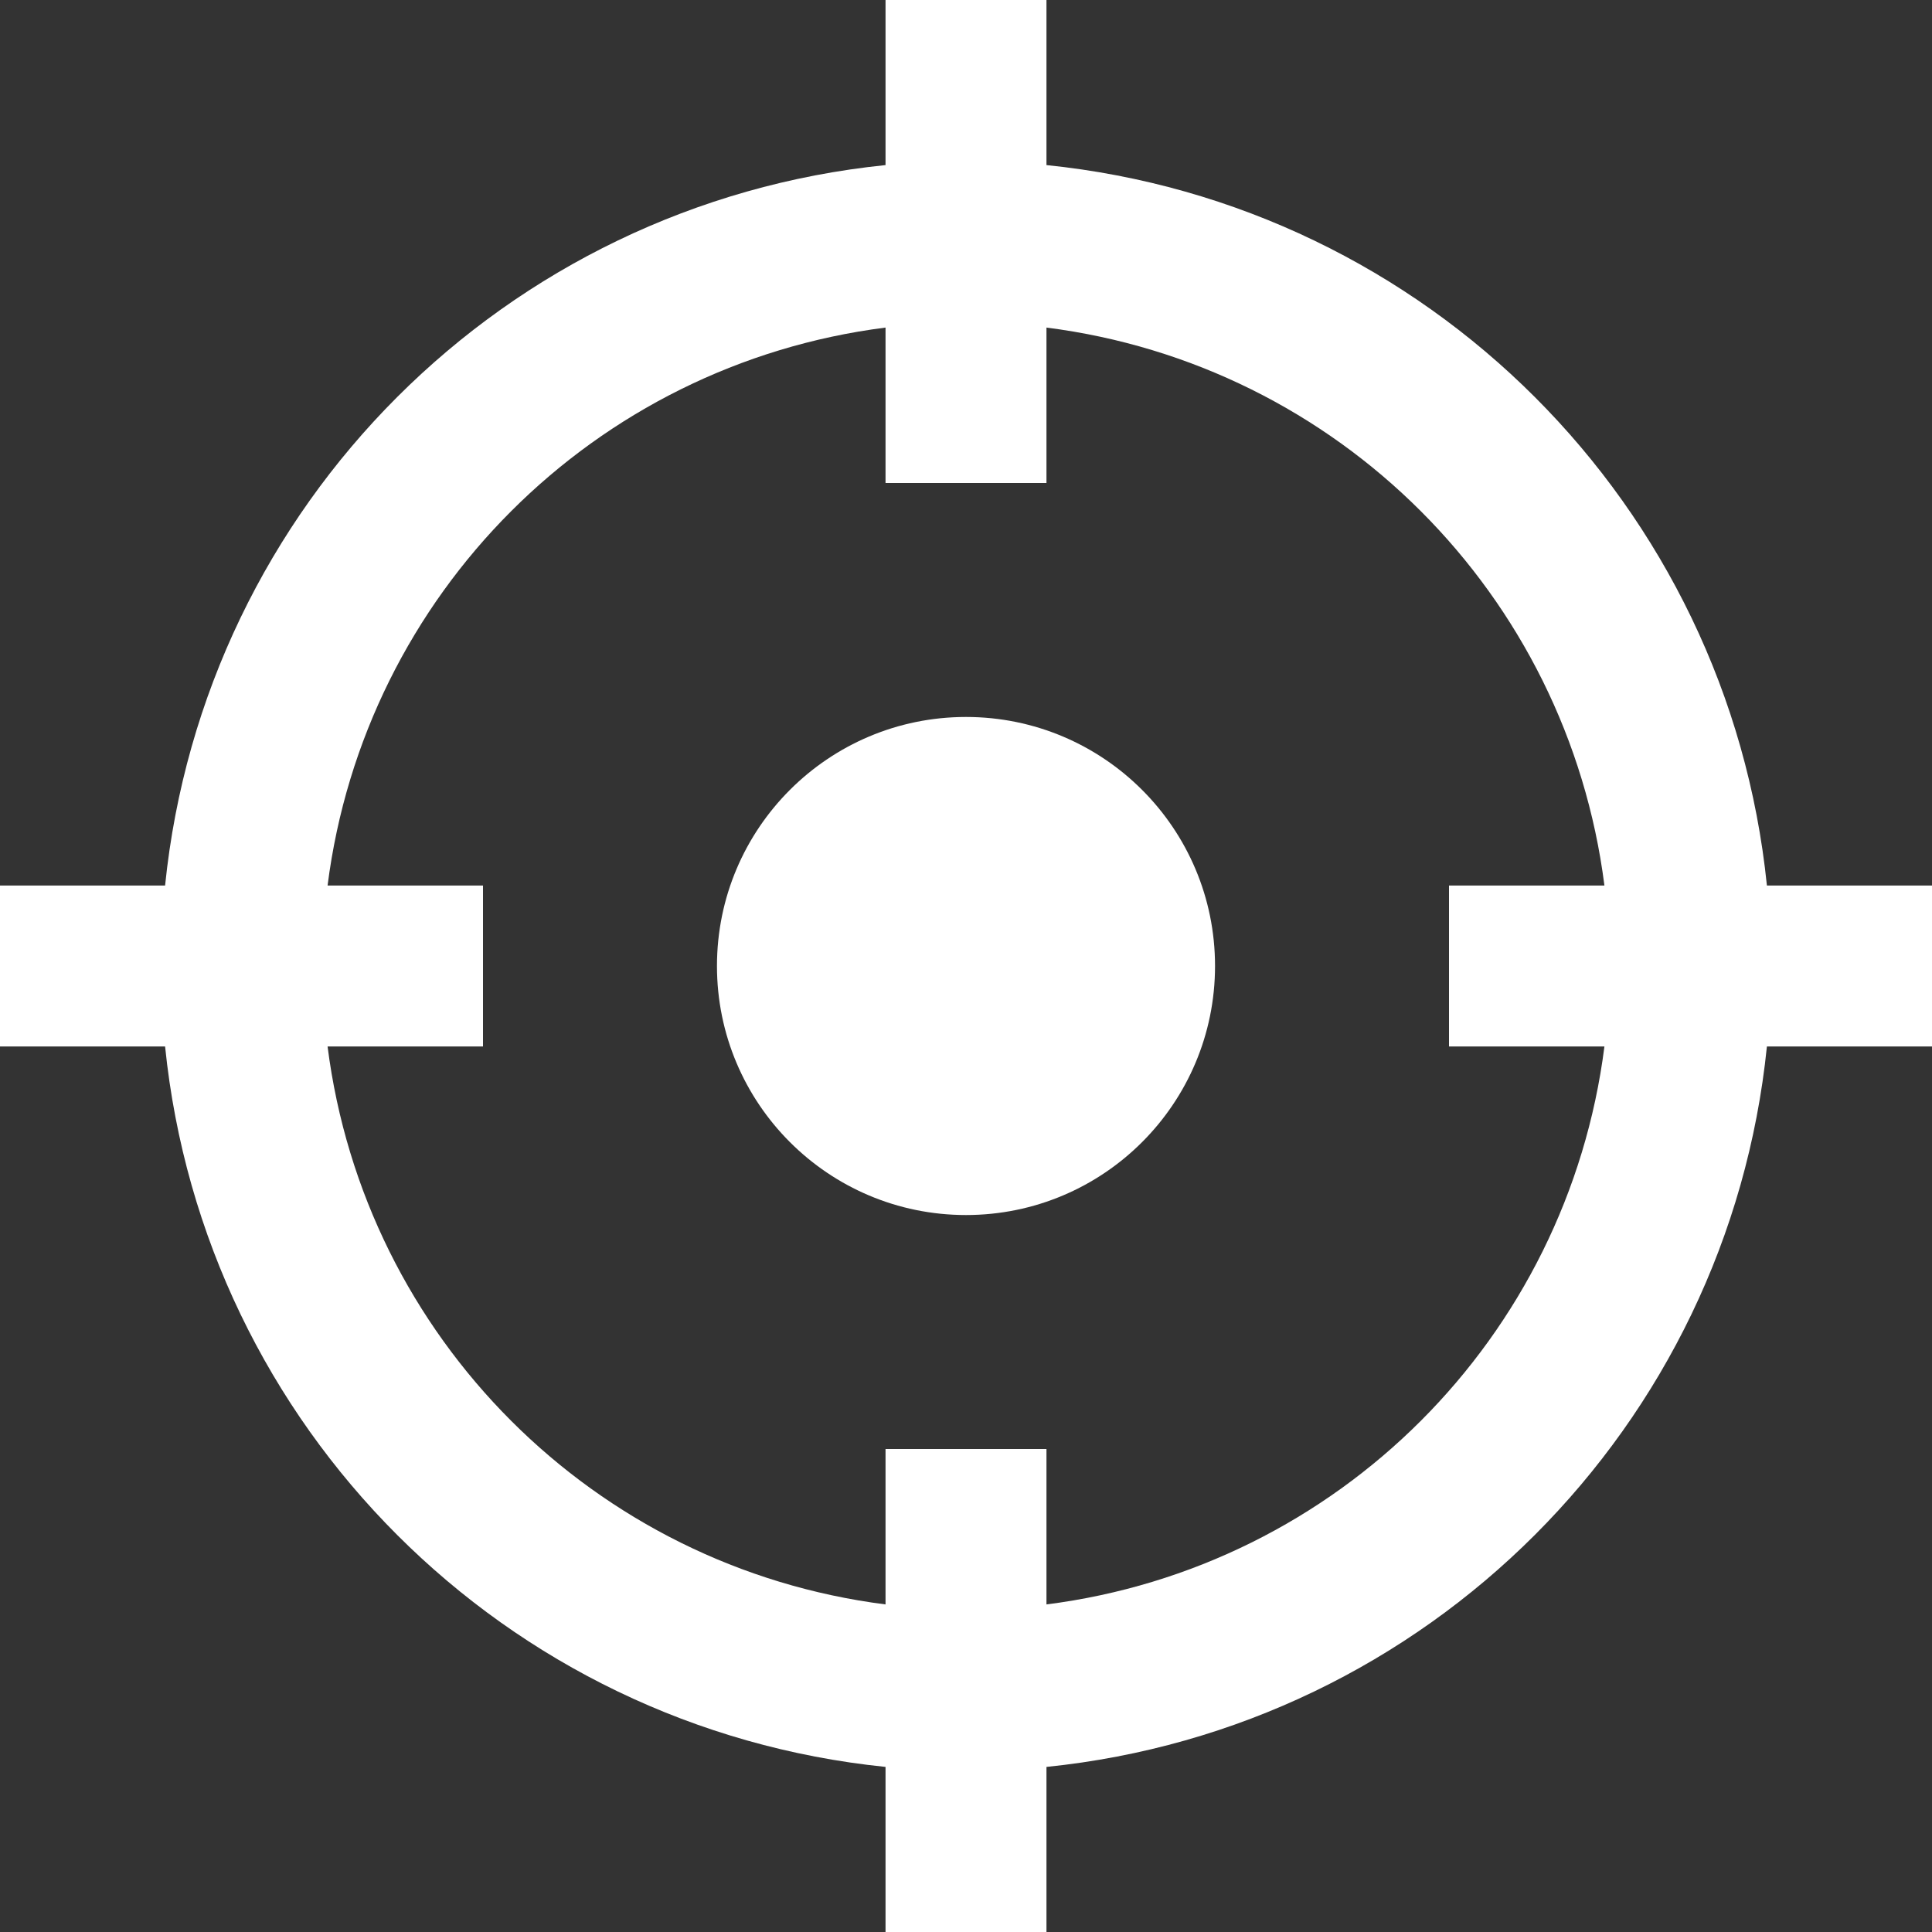 <svg width="20" height="20" viewBox="0 0 20 20" fill="none" xmlns="http://www.w3.org/2000/svg">
<rect x="0" y="0" width="20" height="20" fill="#333333" stroke="none"/>
<path d="M18.291 9.167C17.889 5.226 14.774 2.111 10.833 1.709V0H9.167V1.709C5.226 2.111 2.111 5.226 1.709 9.167H0V10.833H1.709C2.111 14.774 5.226 17.889 9.167 18.291V20H10.833V18.291C14.774 17.889 17.889 14.774 18.291 10.833H20V9.167H18.291V9.167ZM16.609 10.833C16.225 13.85 13.85 16.225 10.833 16.609V15H9.167V16.609C6.15 16.225 3.775 13.85 3.391 10.833H5V9.167H3.391C3.775 6.15 6.15 3.775 9.167 3.391V5H10.833V3.391C13.85 3.775 16.225 6.15 16.609 9.167H15V10.833H16.609Z" fill="white"/>
<path d="M10 12.578C11.424 12.578 12.578 11.424 12.578 10C12.578 8.576 11.424 7.422 10 7.422C8.576 7.422 7.422 8.576 7.422 10C7.422 11.424 8.576 12.578 10 12.578Z" fill="white"/>
</svg>
